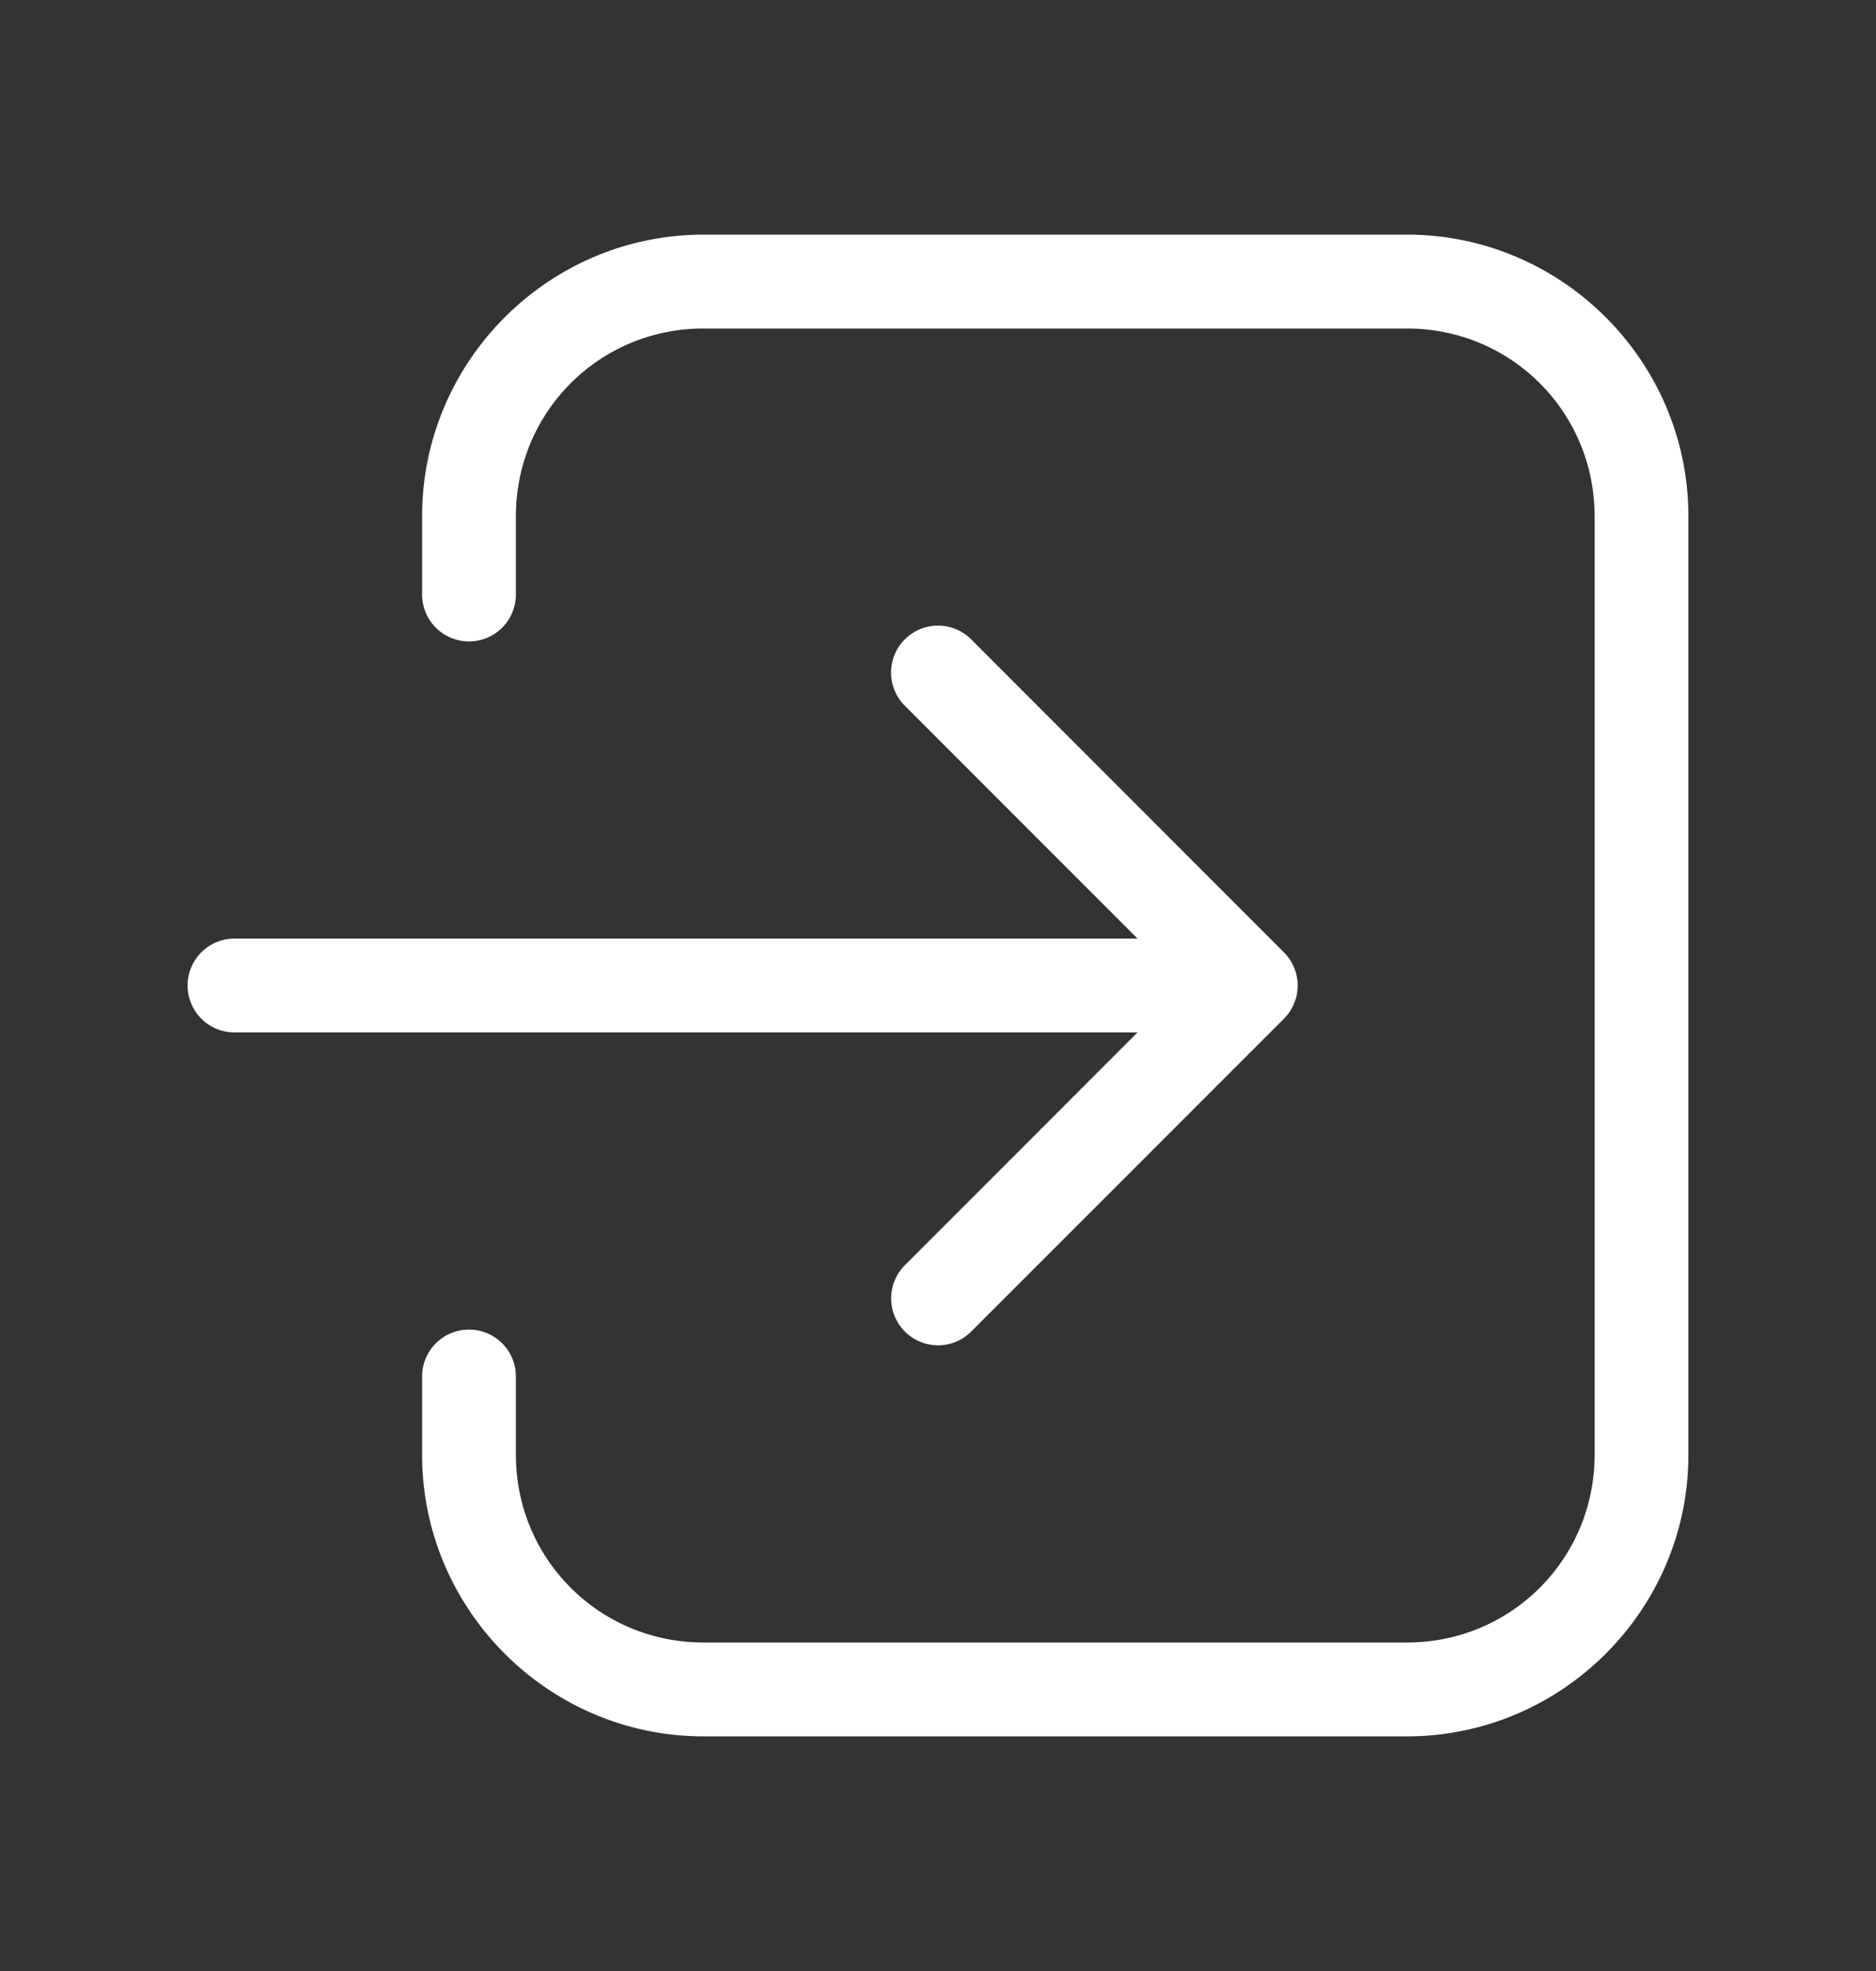<?xml version="1.0" encoding="UTF-8" standalone="no"?>
<svg
   width="20"
   height="21"
   viewBox="0 0 20 21"
   fill="none"
   version="1.1"
   id="svg1"
   sodipodi:docname="login.svg"
   inkscape:version="1.3.2 (091e20e, 2023-11-25, custom)"
   xmlns:inkscape="http://www.inkscape.org/namespaces/inkscape"
   xmlns:sodipodi="http://sodipodi.sourceforge.net/DTD/sodipodi-0.dtd"
   xmlns="http://www.w3.org/2000/svg"
   xmlns:svg="http://www.w3.org/2000/svg">
  <rect x="0" y="0" width="20" height="21" fill="#333333" stroke="none"/>
  <defs
     id="defs1" />
  <sodipodi:namedview
     id="namedview1"
     pagecolor="#ffffff"
     bordercolor="#cccccc"
     borderopacity="1"
     inkscape:showpageshadow="0"
     inkscape:pageopacity="1"
     inkscape:pagecheckerboard="0"
     inkscape:deskcolor="#d1d1d1"
     inkscape:zoom="56.238095"
     inkscape:cx="9.9932261"
     inkscape:cy="10.5"
     inkscape:window-width="3440"
     inkscape:window-height="1377"
     inkscape:window-x="-8"
     inkscape:window-y="-8"
     inkscape:window-maximized="1"
     inkscape:current-layer="svg1" />
  <path
     style="color:#000000;fill:#ffffff;stroke-linecap:round;stroke-linejoin:round;-inkscape-stroke:none"
     d="m 7.5,2.5 c -1.651,0 -3,1.349 -3,3 v 0.834 a 0.5,0.5 0 0 0 0.5,0.5 0.5,0.5 0 0 0 0.5,-0.5 V 5.5 c 0,-1.11 0.89,-2 2,-2 H 15 c 1.11,0 2,0.89 2,2 v 10 c 0,1.11 -0.89,2 -2,2 H 7.5 c -1.11,0 -2,-0.89 -2,-2 v -0.834 a 0.5,0.5 0 0 0 -0.5,-0.5 0.5,0.5 0 0 0 -0.5,0.5 V 15.5 c 0,1.651 1.349,3 3,3 H 15 c 1.651,0 3,-1.349 3,-3 v -10 c 0,-1.651 -1.349,-3 -3,-3 z M 10,6.666 A 0.5,0.5 0 0 0 9.646,6.812 a 0.5,0.5 0 0 0 0,0.707 L 12.127,10 H 2.5 A 0.5,0.5 0 0 0 2,10.5 0.5,0.5 0 0 0 2.5,11 h 9.627 l -2.48,2.48 a 0.5,0.5 0 0 0 0,0.707 0.5,0.5 0 0 0 0.707,0 L 13.688,10.854 a 0.5,0.5 0 0 0 0,-0.707 L 10.354,6.812 A 0.5,0.5 0 0 0 10,6.666 Z"
     id="path1" />
</svg>
